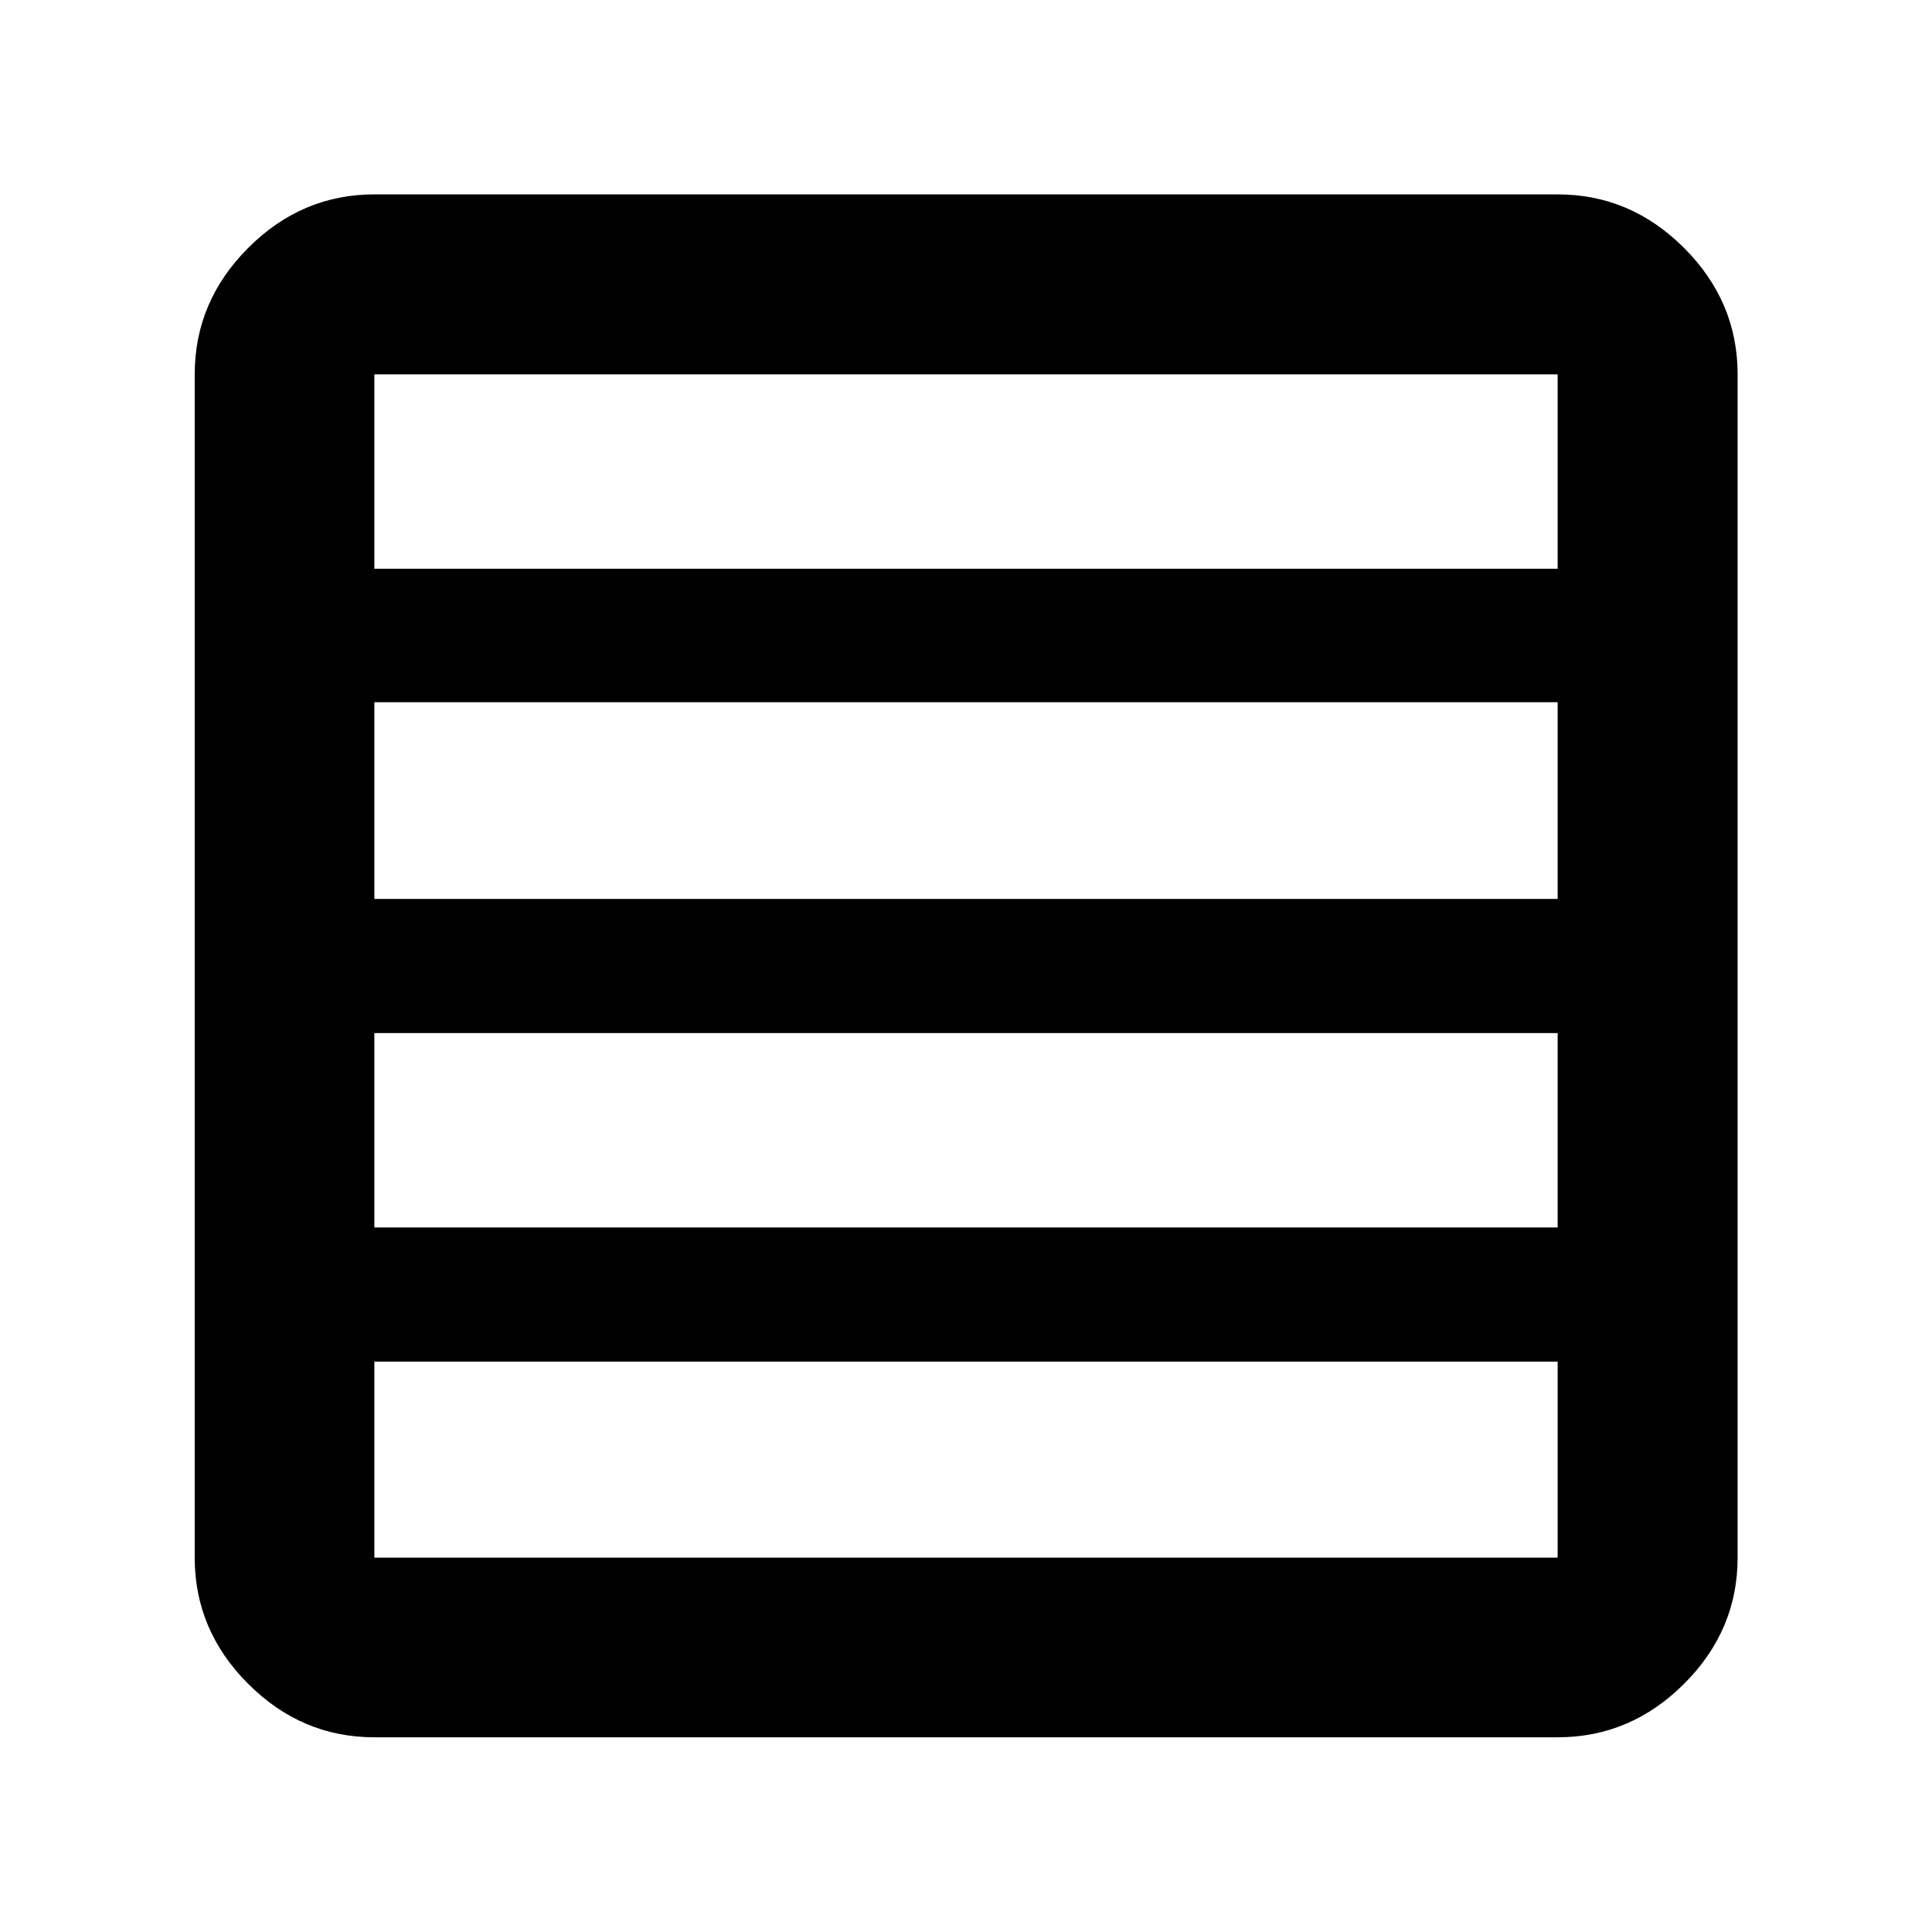 <svg xmlns="http://www.w3.org/2000/svg" height="40" viewBox="0 -960 960 960" width="40"><path d="M773.99-350.09v-96.58H186.01v96.58h587.98Zm0-163.24v-97.73H186.01v97.73h587.98Zm0-164.08v-96.58H186.01v96.58h587.98ZM186.01-96.75q-36.14 0-62.7-26.56-26.56-26.56-26.56-62.7v-587.98q0-36.2 26.56-62.81t62.7-26.61h587.98q36.2 0 62.81 26.61t26.61 62.81v587.98q0 36.14-26.61 62.7-26.61 26.56-62.81 26.56H186.01Zm587.98-89.26v-97.41H186.01v97.41h587.98Z"/></svg>